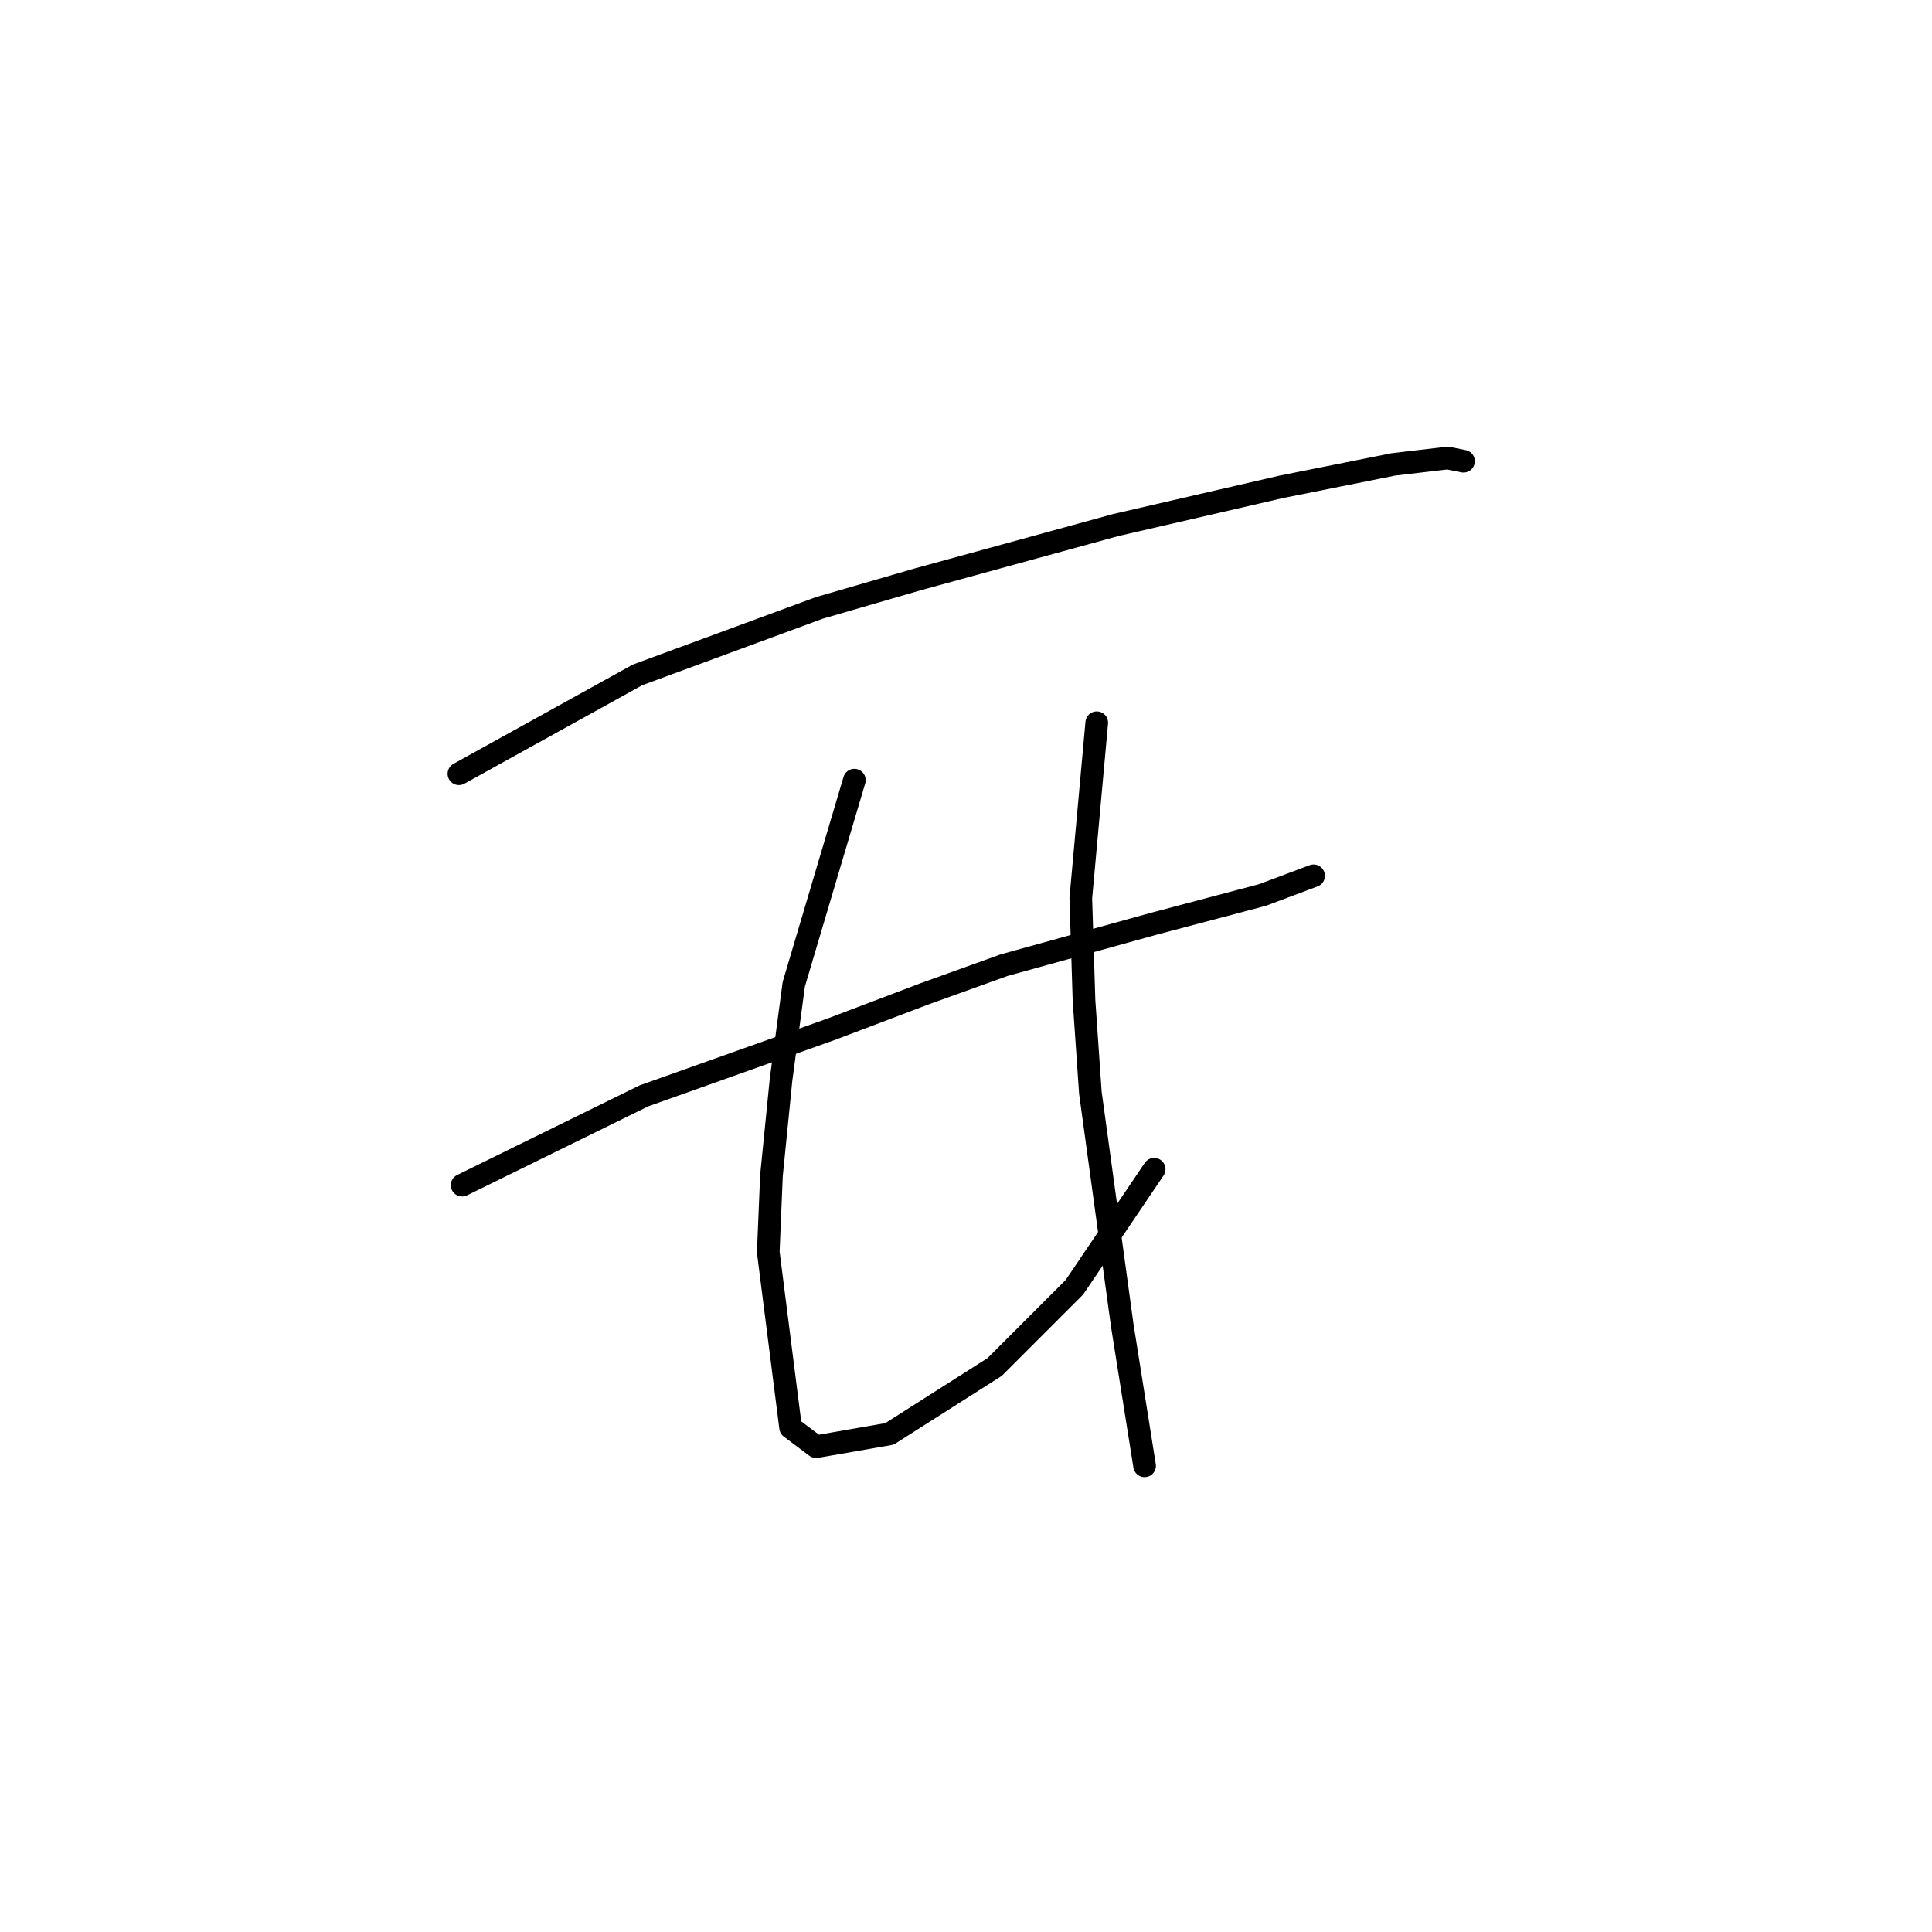 <?xml version="1.0" standalone="no"?>
    <svg width="256" height="256" xmlns="http://www.w3.org/2000/svg" version="1.1">
    <polyline stroke="black" stroke-width="3" stroke-linecap="round" fill="transparent" stroke-linejoin="round" points="60.808 102.528 84.473 89.428 108.56 80.553 121.661 76.75 147.861 69.566 169.835 64.495 184.626 61.537 191.81 60.692 193.923 61.114 193.923 61.114 " />
        <polyline stroke="black" stroke-width="3" stroke-linecap="round" fill="transparent" stroke-linejoin="round" points="61.231 157.041 85.318 145.209 110.251 136.335 122.506 131.686 133.07 127.883 152.932 122.389 167.3 118.586 174.061 116.05 174.061 116.05 " />
        <polyline stroke="black" stroke-width="3" stroke-linecap="round" fill="transparent" stroke-linejoin="round" points="113.209 103.373 105.18 130.418 103.489 143.096 102.222 155.773 101.799 165.915 104.757 189.158 108.138 191.693 117.857 190.003 131.803 181.129 142.367 170.564 152.932 154.928 152.932 154.928 " />
        <polyline stroke="black" stroke-width="3" stroke-linecap="round" fill="transparent" stroke-linejoin="round" points="145.325 95.766 143.212 119.009 143.635 132.531 144.48 144.786 148.706 175.635 151.664 194.229 151.664 194.229 " />
        </svg>